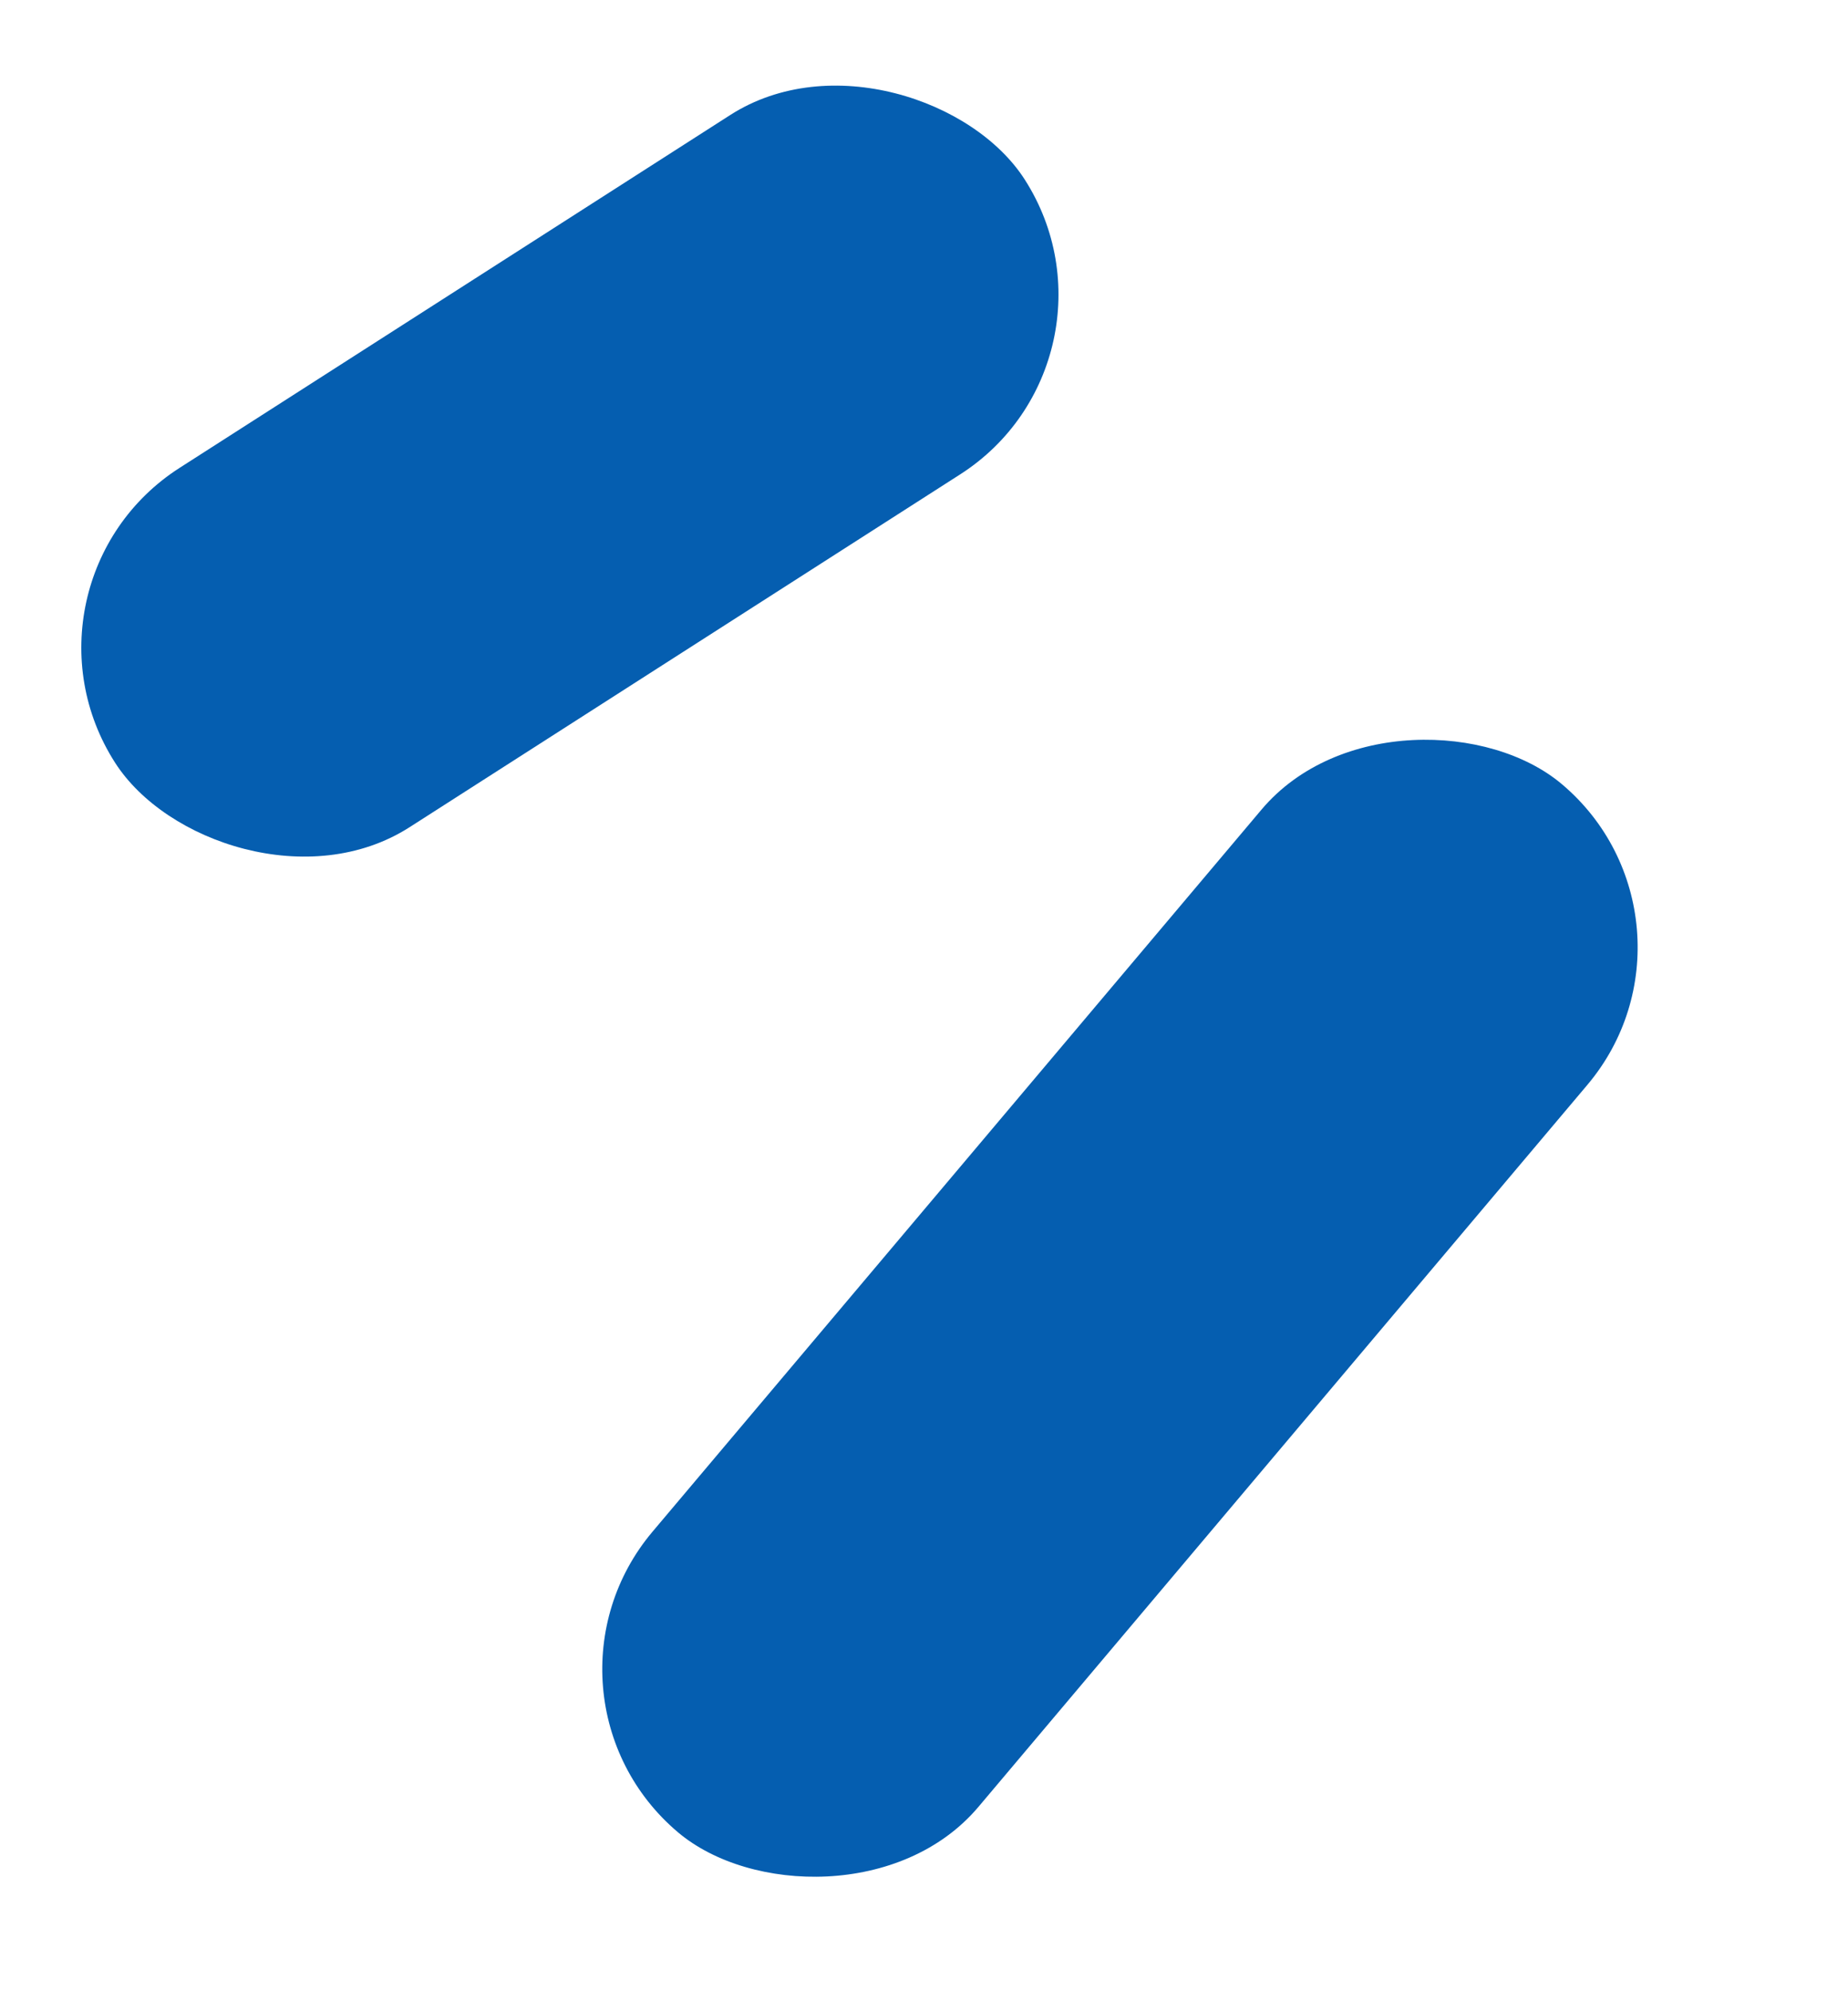 <svg width="13" height="14" viewBox="0 0 13 14" fill="none" xmlns="http://www.w3.org/2000/svg">
<rect x="12.134" y="6.481" width="9.642" height="3" rx="1.5" transform="rotate(130.159 12.134 6.481)" fill="#055EB0"/>
<rect x="8.018" y="2.526" width="7.6" height="3" rx="1.5" transform="rotate(147.362 8.018 2.526)" fill="#055EB0"/>
</svg>
